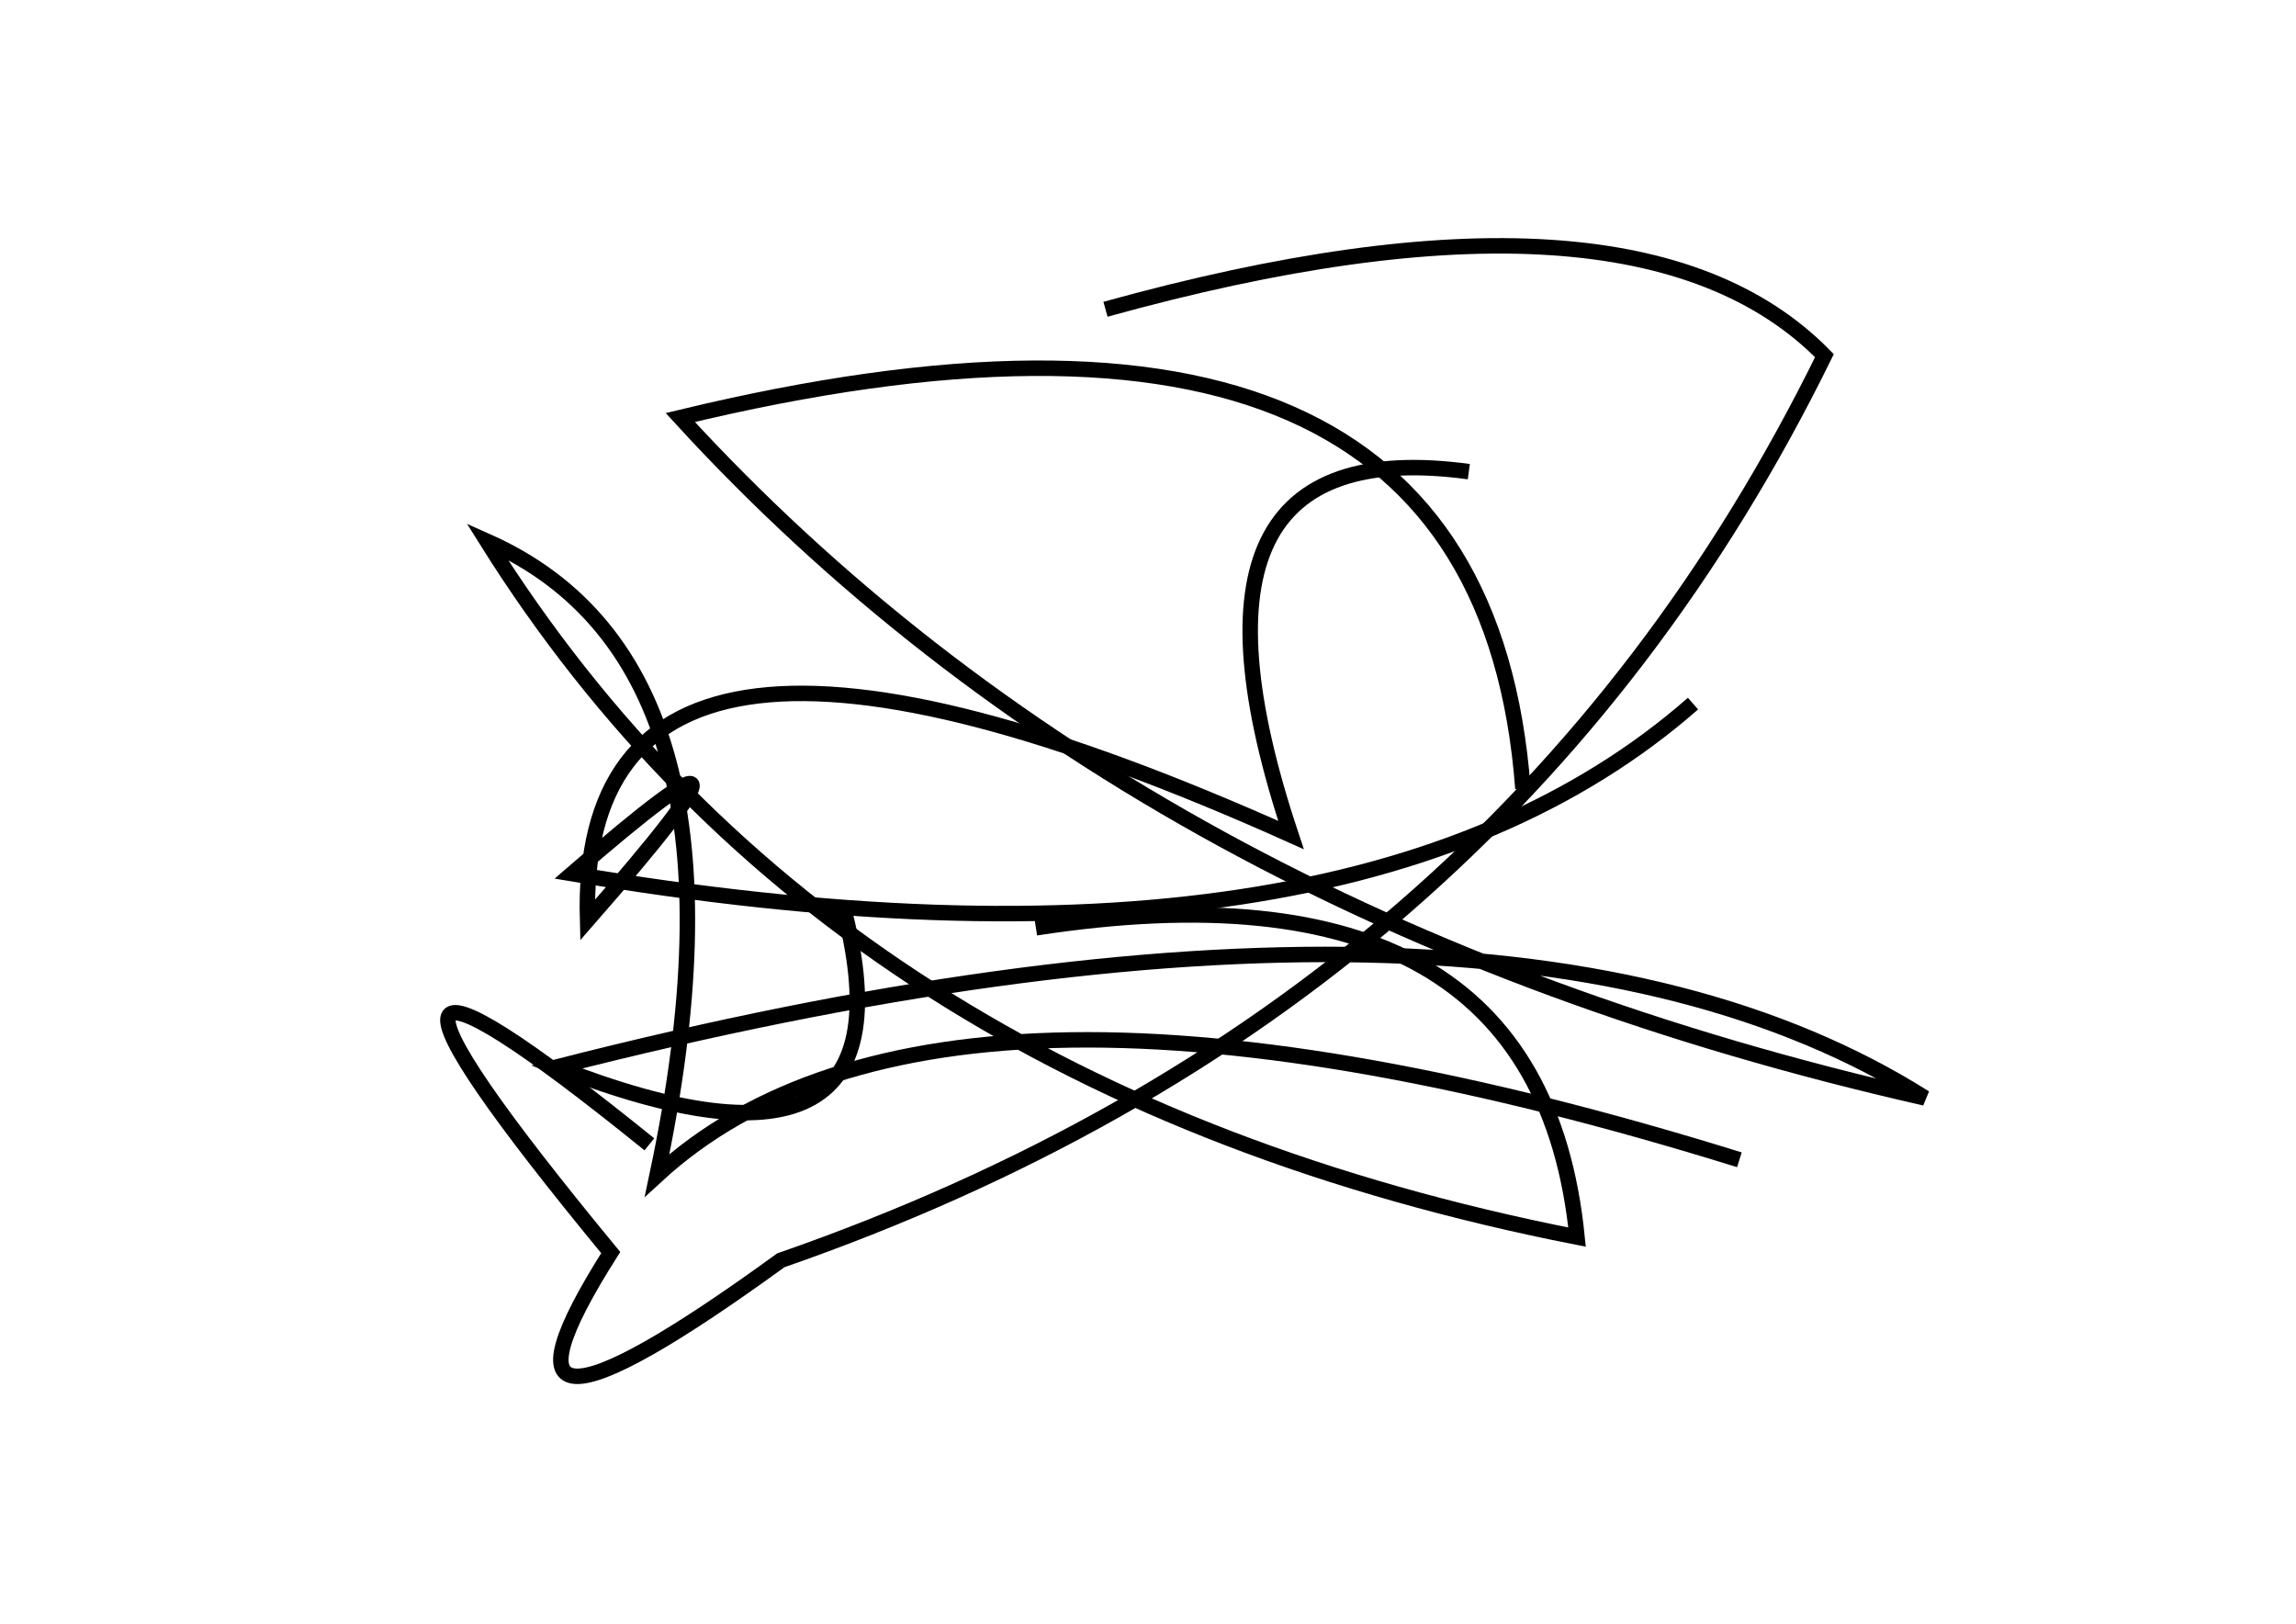<?xml version="1.0" encoding="utf-8" ?>
<svg baseProfile="full" height="210mm" version="1.1" viewBox="0 0 297 210" width="297mm" xmlns="http://www.w3.org/2000/svg" xmlns:ev="http://www.w3.org/2001/xml-events" xmlns:xlink="http://www.w3.org/1999/xlink"><defs /><g transform="translate(43,30)"><path d="M 147,31 Q 106.5,25.5 124,78 Q 31.5,36.5 33,89 Q 61.0,57.0 31,83 Q 131.5,100.0 176,61" fill="none" stroke="black" stroke-width="2" /><path d="M 182,120 Q 79.0,88.0 42,122 Q 56.0,56.0 20,40 Q 64.5,111.0 161,130 Q 156.0,80.0 91,90" fill="none" stroke="black" stroke-width="2" /><path d="M 41,118 Q -8.5,78.0 36,132 Q 16.0,163.5 58,133 Q 151.5,100.5 193,16 Q 168.5,-9.0 100,10" fill="none" stroke="black" stroke-width="2" /><path d="M 154,72 Q 148.5,-1.0 45,24 Q 104.5,89.0 206,112 Q 150.5,77.0 29,108 Q 76.5,126.5 66,87" fill="none" stroke="black" stroke-width="2" /></g></svg>